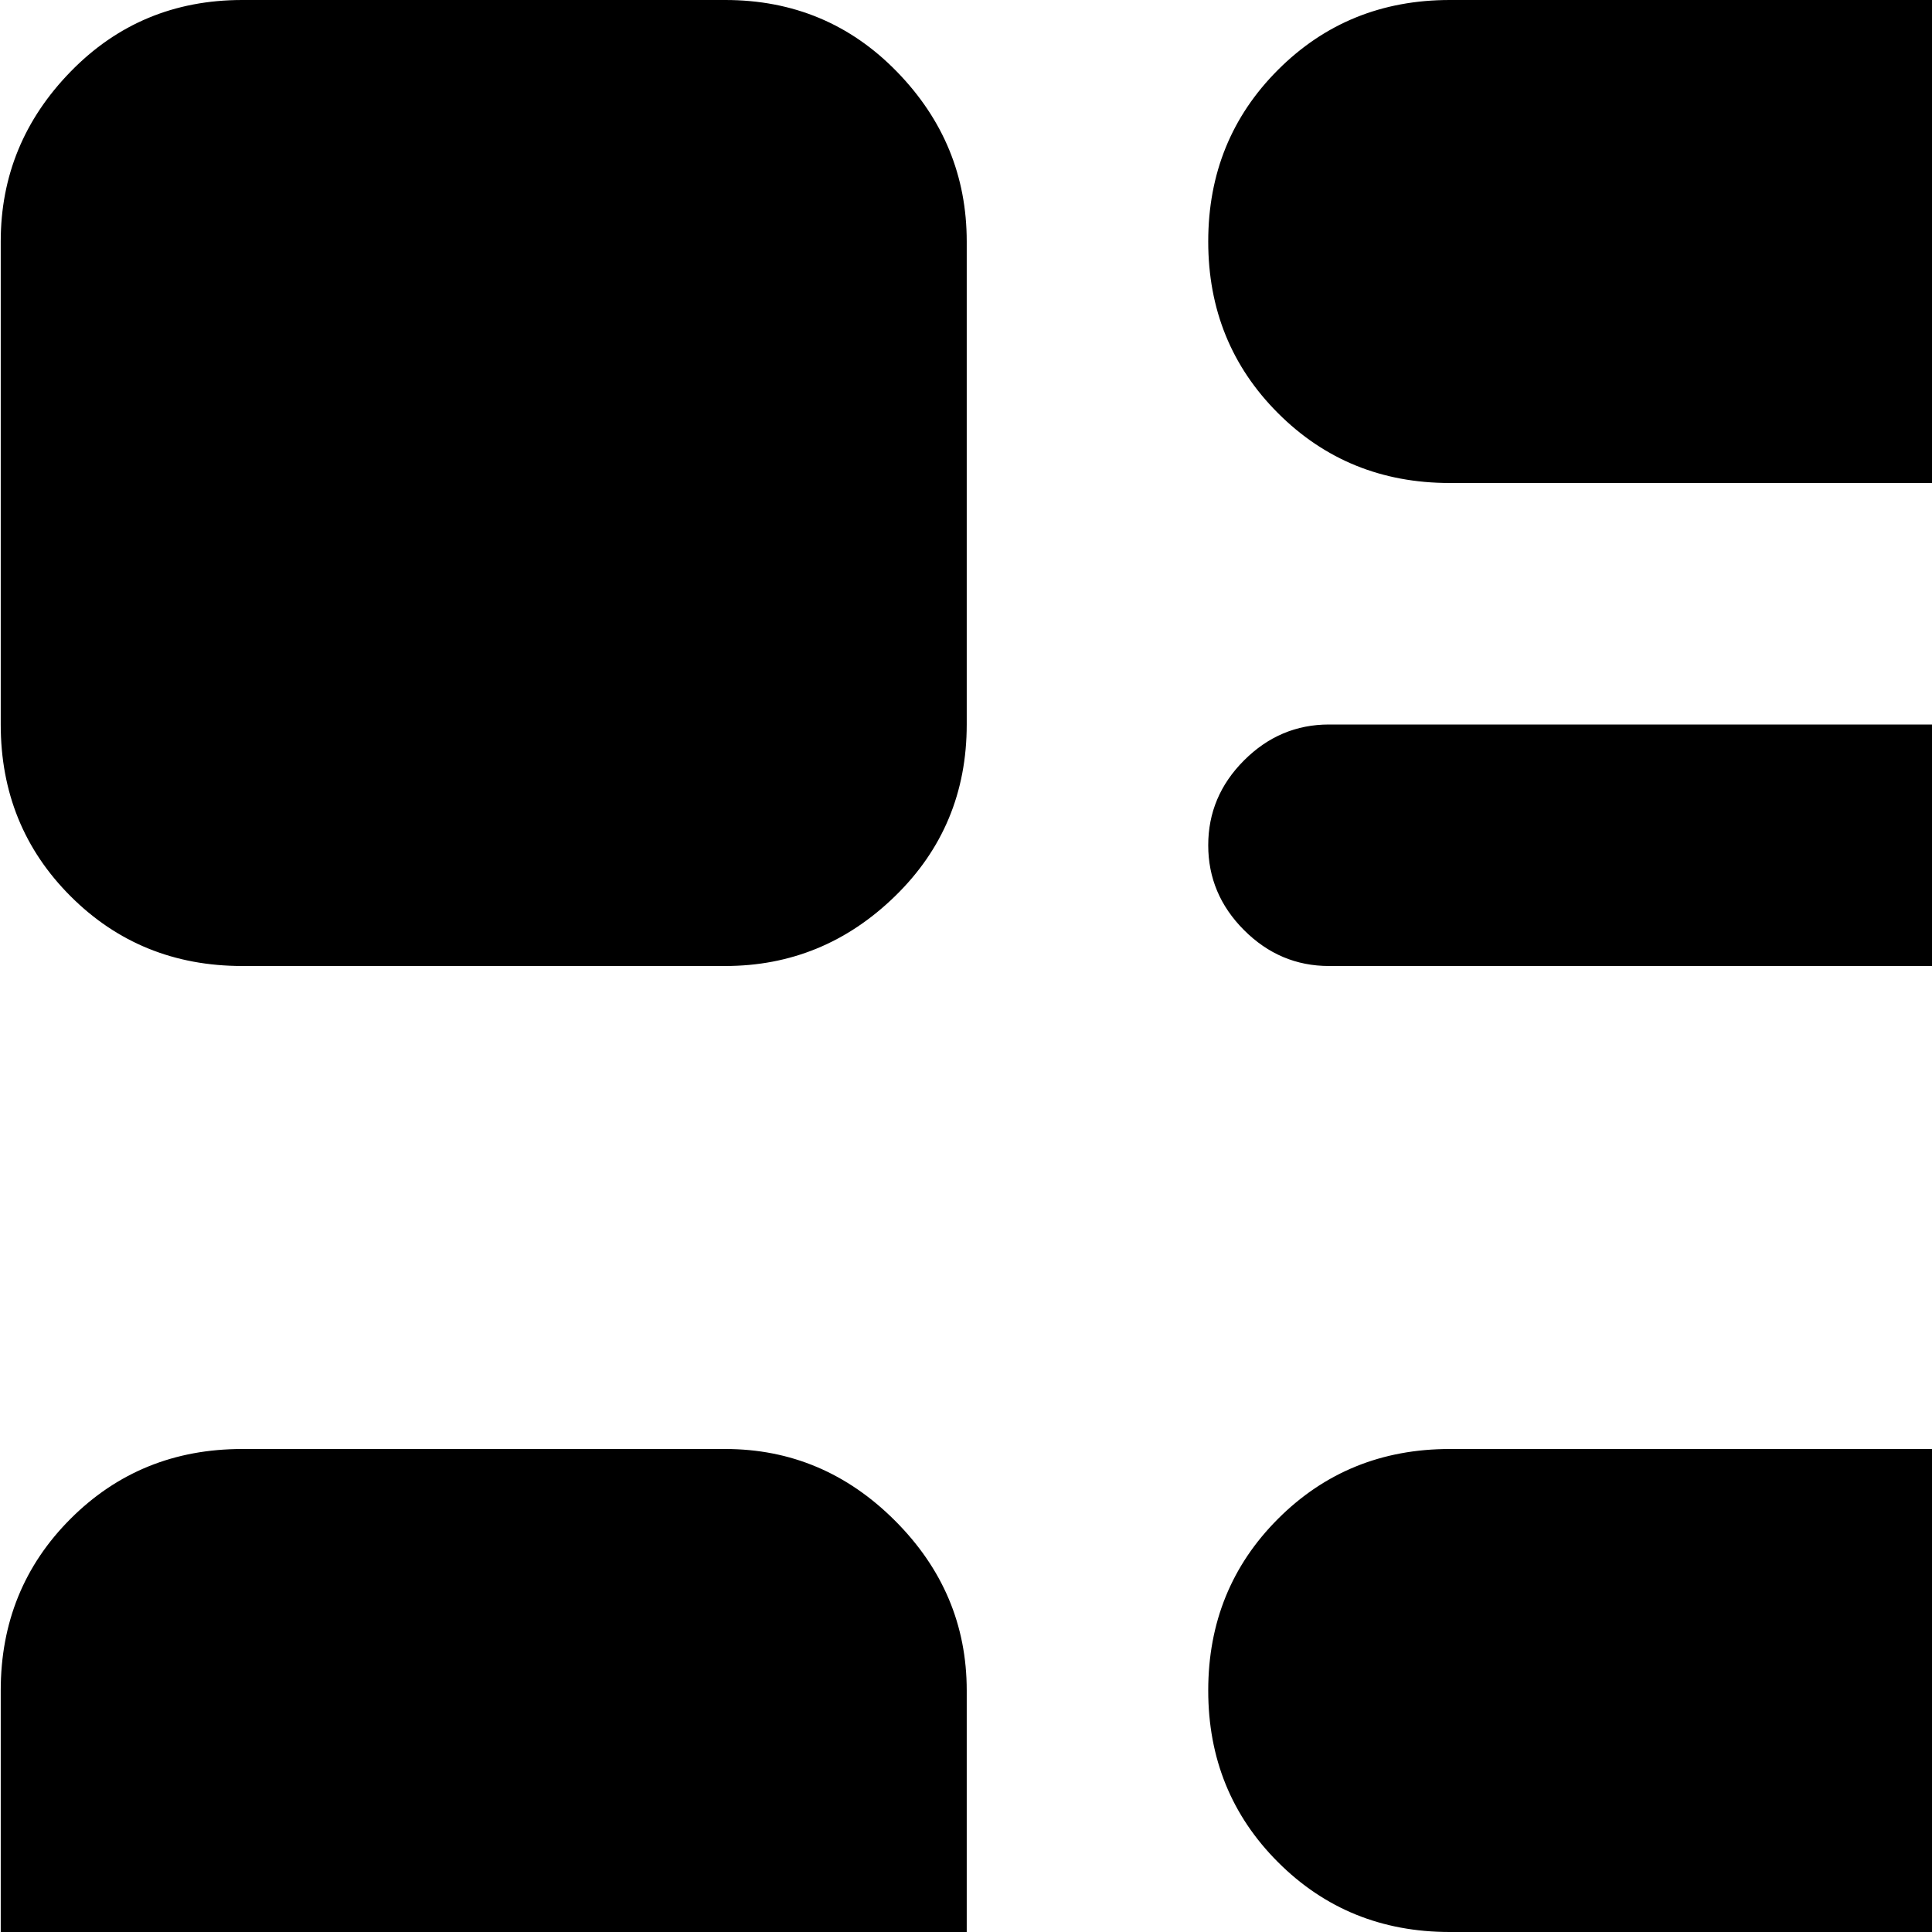 <svg xmlns="http://www.w3.org/2000/svg" version="1.1" viewBox="0 0 512 512" fill="currentColor"><path fill="currentColor" d="M960.193 896h-576q-27 0-45.5-19t-18.5-45.5t18.5-45t45.5-18.5h576q27 0 45.5 18.5t18.5 45t-19 45.5t-45 19m32-256h-640q-13 0-22.5-9.5t-9.5-22.5t9.5-22.5t22.5-9.5h640q13 0 22.5 9.5t9.5 22.5t-9.5 22.5t-22.5 9.5m-32-128h-576q-27 0-45.5-18.5t-18.5-45.5t18.5-45.5t45.5-18.5h576q27 0 45.5 19t18.5 45.5t-19 45t-45 18.5m32-256h-640q-13 0-22.5-9.5t-9.5-22.5t9.5-22.5t22.5-9.5h640q13 0 22.5 9.5t9.5 22.5t-9.5 22.5t-22.5 9.5m-32-128h-576q-27 0-45.5-18.5t-18.5-45.5t18.5-45.5t45.5-18.5h576q27 0 45.5 18.5t18.5 45.5t-19 45.5t-45 18.5m-768 896h-128q-27 0-45.5-18.5T.193 960V832q0-27 18.5-45.5t45.5-18.5h128q27 0 45.5 18.5t18.5 45.5v128q0 27-18.5 45.5t-45.5 18.5m0-384h-128q-27 0-45.5-19t-18.5-45V448q0-27 18.5-45.5t45.5-18.5h128q26 0 45 19t19 45v128q0 27-18.5 45.5t-45.5 18.5m0-384h-128q-27 0-45.5-18.5T.193 192V64q0-26 18.5-45t45.5-19h128q27 0 45.5 19t18.5 45v128q0 27-19 45.5t-45 18.5m160 704h640q13 0 22.5 9.5t9.5 22.5t-9.5 22.5t-22.5 9.5h-640q-13 0-22.5-9.5t-9.5-22.5t9.5-22.5t22.5-9.5"/></svg>